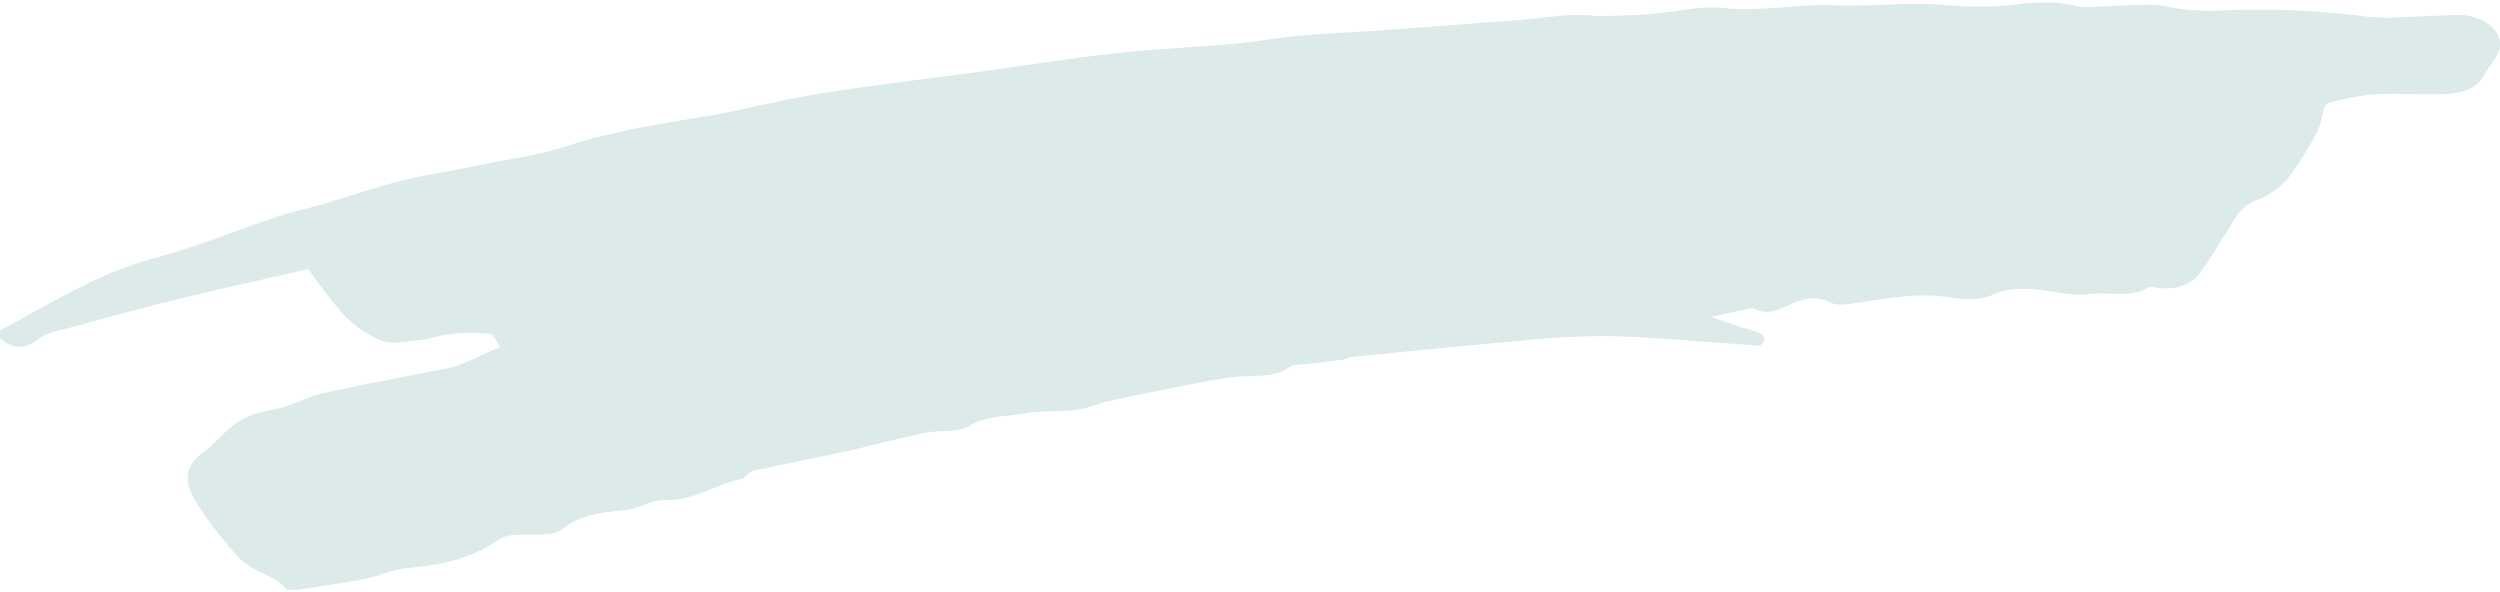<svg width="591" height="140" viewBox="0 0 591 140" fill="none" xmlns="http://www.w3.org/2000/svg">
<path d="M0 78.147C6.706 74.519 13.21 70.689 20.185 67.332C25.187 64.754 30.641 62.633 36.414 61.02C46.45 58.432 55.762 54.475 65.468 51.234C69.067 50.03 72.963 49.261 76.65 48.177C82.524 46.448 88.219 44.388 94.211 42.9C100.469 41.346 106.999 40.338 113.391 39.027C120.326 37.604 127.613 36.665 134.056 34.513C144.786 30.931 156.188 29.322 167.549 27.36C176.362 25.838 184.9 23.523 193.742 22.124C206.238 20.14 218.907 18.685 231.494 16.972C242.299 15.505 253.04 13.771 263.904 12.561C273.07 11.54 282.389 11.191 291.608 10.366C296.726 9.908 301.745 8.922 306.864 8.465C313.4 7.88 319.996 7.631 326.556 7.163C337.553 6.378 348.544 5.557 359.528 4.7C363.575 4.382 367.562 3.758 371.607 3.506C373.915 3.364 376.285 3.809 378.623 3.781C382.388 3.736 386.166 3.636 389.903 3.346C395.809 2.887 401.897 1.304 407.526 1.907C416.428 2.862 424.901 0.867 433.443 1.23C441.65 1.584 449.717 0.579 457.844 1.037C460.588 1.193 463.321 1.537 466.065 1.573C468.974 1.638 471.887 1.527 474.769 1.241C480.248 0.641 485.635 0.006 491.064 1.517C492.495 1.759 493.982 1.794 495.434 1.622C499.851 1.456 504.264 1.093 508.678 1.096C510.867 1.096 513.033 1.836 515.245 2.061C517.999 2.434 520.801 2.604 523.606 2.569C535.765 1.918 547.994 2.398 559.971 3.997C562.597 4.239 565.255 4.264 567.89 4.071C572.182 3.939 576.469 3.662 580.761 3.506C582.428 3.473 584.08 3.732 585.566 4.26C587.052 4.788 588.325 5.568 589.266 6.529C590.207 7.489 590.786 8.599 590.951 9.756C591.117 10.913 590.861 12.08 590.21 13.151C589.355 14.744 588.08 16.228 587.222 17.822C585.501 21.017 581.858 22.162 577.401 22.246C571.805 22.359 566.169 22 560.609 22.324C557.116 22.7 553.707 23.387 550.465 24.369C549.818 24.531 549.432 25.504 549.225 26.148C548.956 27.747 548.523 29.331 547.93 30.887C546.016 34.661 543.72 38.335 541.059 41.882C539.354 44.098 536.813 45.949 533.711 47.234C528.999 48.975 528.255 52.102 526.362 54.87C524.135 58.129 522.43 61.58 519.888 64.708C519.038 65.976 517.582 66.998 515.769 67.599C513.957 68.2 511.9 68.343 509.953 68.004C509.306 67.9 508.322 67.71 507.969 67.929C503.773 70.546 498.672 68.923 494.066 69.493C488.253 70.213 483.015 67.904 477.356 68.326C475.465 68.325 473.604 68.652 471.94 69.279C467.764 71.48 463.613 70.699 459.117 70.064C455.953 69.722 452.729 69.746 449.576 70.135C445.274 70.542 441.057 71.364 436.772 71.885C435.483 72.129 434.111 72.04 432.908 71.633C429.743 69.882 426.92 70.398 423.873 71.695C420.992 72.925 418.219 74.827 414.428 72.907C414.136 72.761 413.408 72.984 412.908 73.092C410.172 73.674 407.443 74.274 404.491 74.917C407.566 75.944 410.698 77.166 414.014 78.041C417.604 78.99 417.63 80.306 416.126 81.718C404.039 80.905 392.493 79.822 380.906 79.461C373.708 79.415 366.516 79.784 359.405 80.563C346.26 81.685 333.152 83.031 320.037 84.321C319.095 84.413 318.244 84.91 317.3 85.037C314.449 85.421 311.57 85.702 308.709 86.052C307.445 86.208 305.736 86.14 305.025 86.679C301.248 89.547 296.258 88.558 291.688 89.118C285.824 89.838 280.109 91.156 274.352 92.278C270.159 93.093 265.974 93.938 261.842 94.89C259.298 95.476 256.943 96.604 254.358 96.921C250.38 97.414 246.137 97.043 242.263 97.735C237.779 98.537 232.925 98.224 228.858 100.857C226.683 102.264 221.988 101.63 218.602 102.324C212.703 103.534 206.974 105.137 201.108 106.432C193.708 108.064 186.237 109.545 178.81 111.119C178.167 111.276 177.582 111.528 177.095 111.859C176.465 112.268 176.078 113.056 175.39 113.191C169.055 114.432 164.416 118.401 157.038 118.222C154.043 118.15 151.048 120.267 147.901 120.574C141.982 121.151 136.777 121.739 132.466 125.4C130.748 126.859 125.221 126.098 121.459 126.473C120.188 126.558 118.984 126.913 118.009 127.488C112.002 131.793 104.598 133.64 96.157 134.293C92.837 134.549 89.784 136.168 86.468 136.816C81.225 137.838 75.862 138.567 70.551 139.419H67.906C67.213 138.677 66.421 137.984 65.543 137.345C62.6 135.557 58.791 134.209 56.7 132.042C52.866 127.984 49.528 123.709 46.719 119.262C44.022 115.108 42.711 110.799 48.112 106.857C50.703 104.964 52.583 102.612 55.042 100.619C56.384 99.522 58.026 98.621 59.872 97.971C62.3 97.146 65.097 96.842 67.579 96.067C70.544 95.145 73.189 93.619 76.245 92.961C86.451 90.765 96.782 88.843 107.058 86.798C107.731 86.649 108.371 86.435 108.959 86.161C111.889 84.875 114.798 83.565 118.185 82.058C117.616 81.284 116.978 79.124 115.685 78.919C112.545 78.558 109.338 78.591 106.214 79.013C103.846 79.239 101.62 80.184 99.254 80.422C96.209 80.73 92.416 81.456 90.147 80.55C86.514 78.958 83.436 76.822 81.135 74.297C78.13 70.839 75.394 67.271 72.94 63.607C62.948 65.89 52.481 68.159 42.141 70.68C33.517 72.782 25.023 75.149 16.511 77.466C13.998 78.15 10.923 78.656 9.324 79.964C5.868 82.785 3.127 82.618 0.018 79.97L0 78.147Z" fill="#DCEAEA"/>
</svg>
